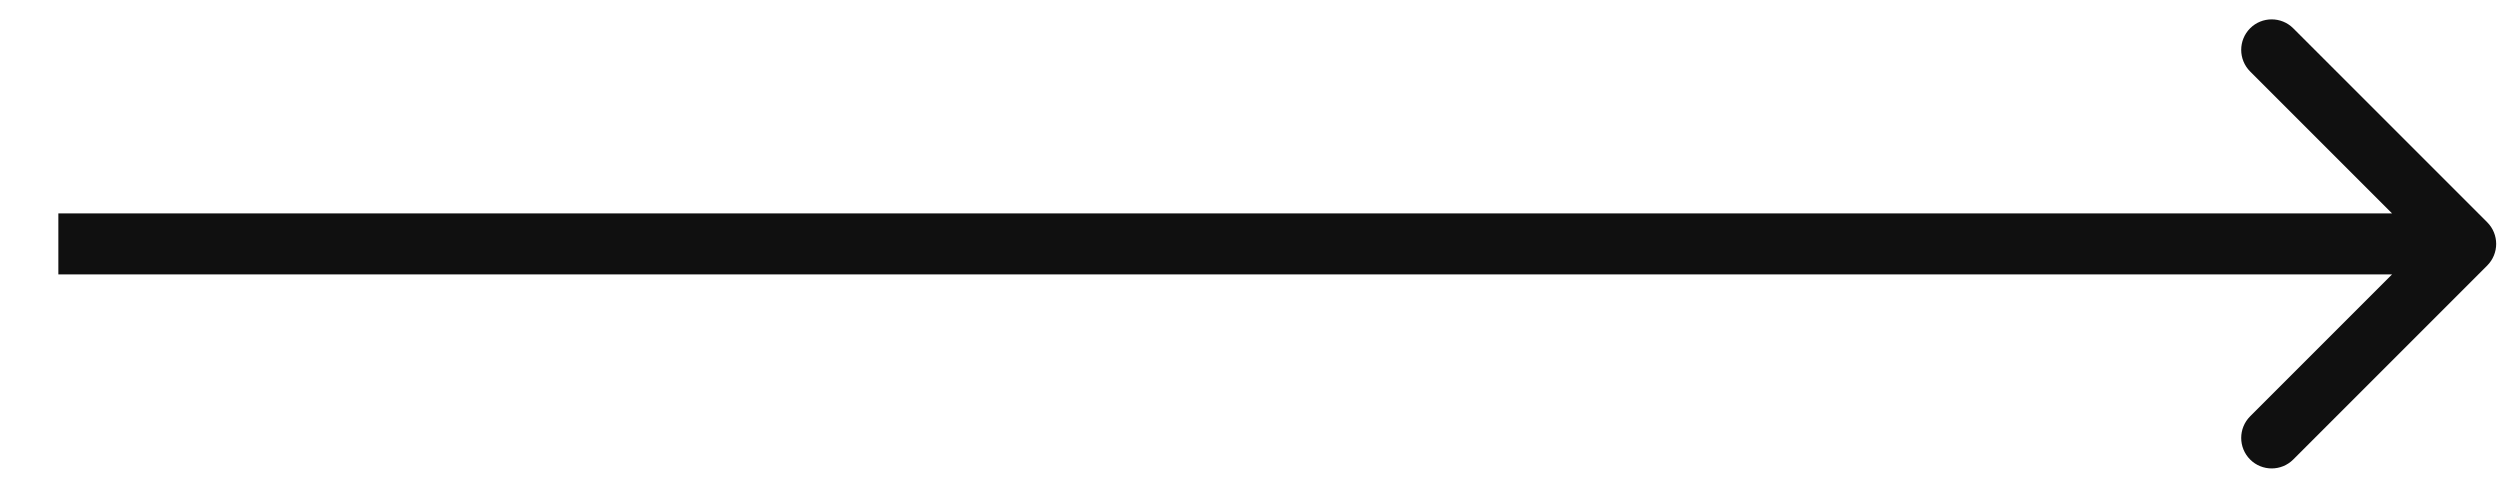 <svg width="41" height="8" viewBox="0 0 41 8" fill="none" xmlns="http://www.w3.org/2000/svg">
<path d="M40.791 4.354C40.986 4.158 40.986 3.842 40.791 3.646L37.609 0.464C37.414 0.269 37.097 0.269 36.902 0.464C36.707 0.66 36.707 0.976 36.902 1.172L39.73 4L36.902 6.828C36.707 7.024 36.707 7.34 36.902 7.536C37.097 7.731 37.414 7.731 37.609 7.536L40.791 4.354ZM0.957 4.5H40.438V3.5H0.957V4.5Z" fill="#101010"/>
</svg>
